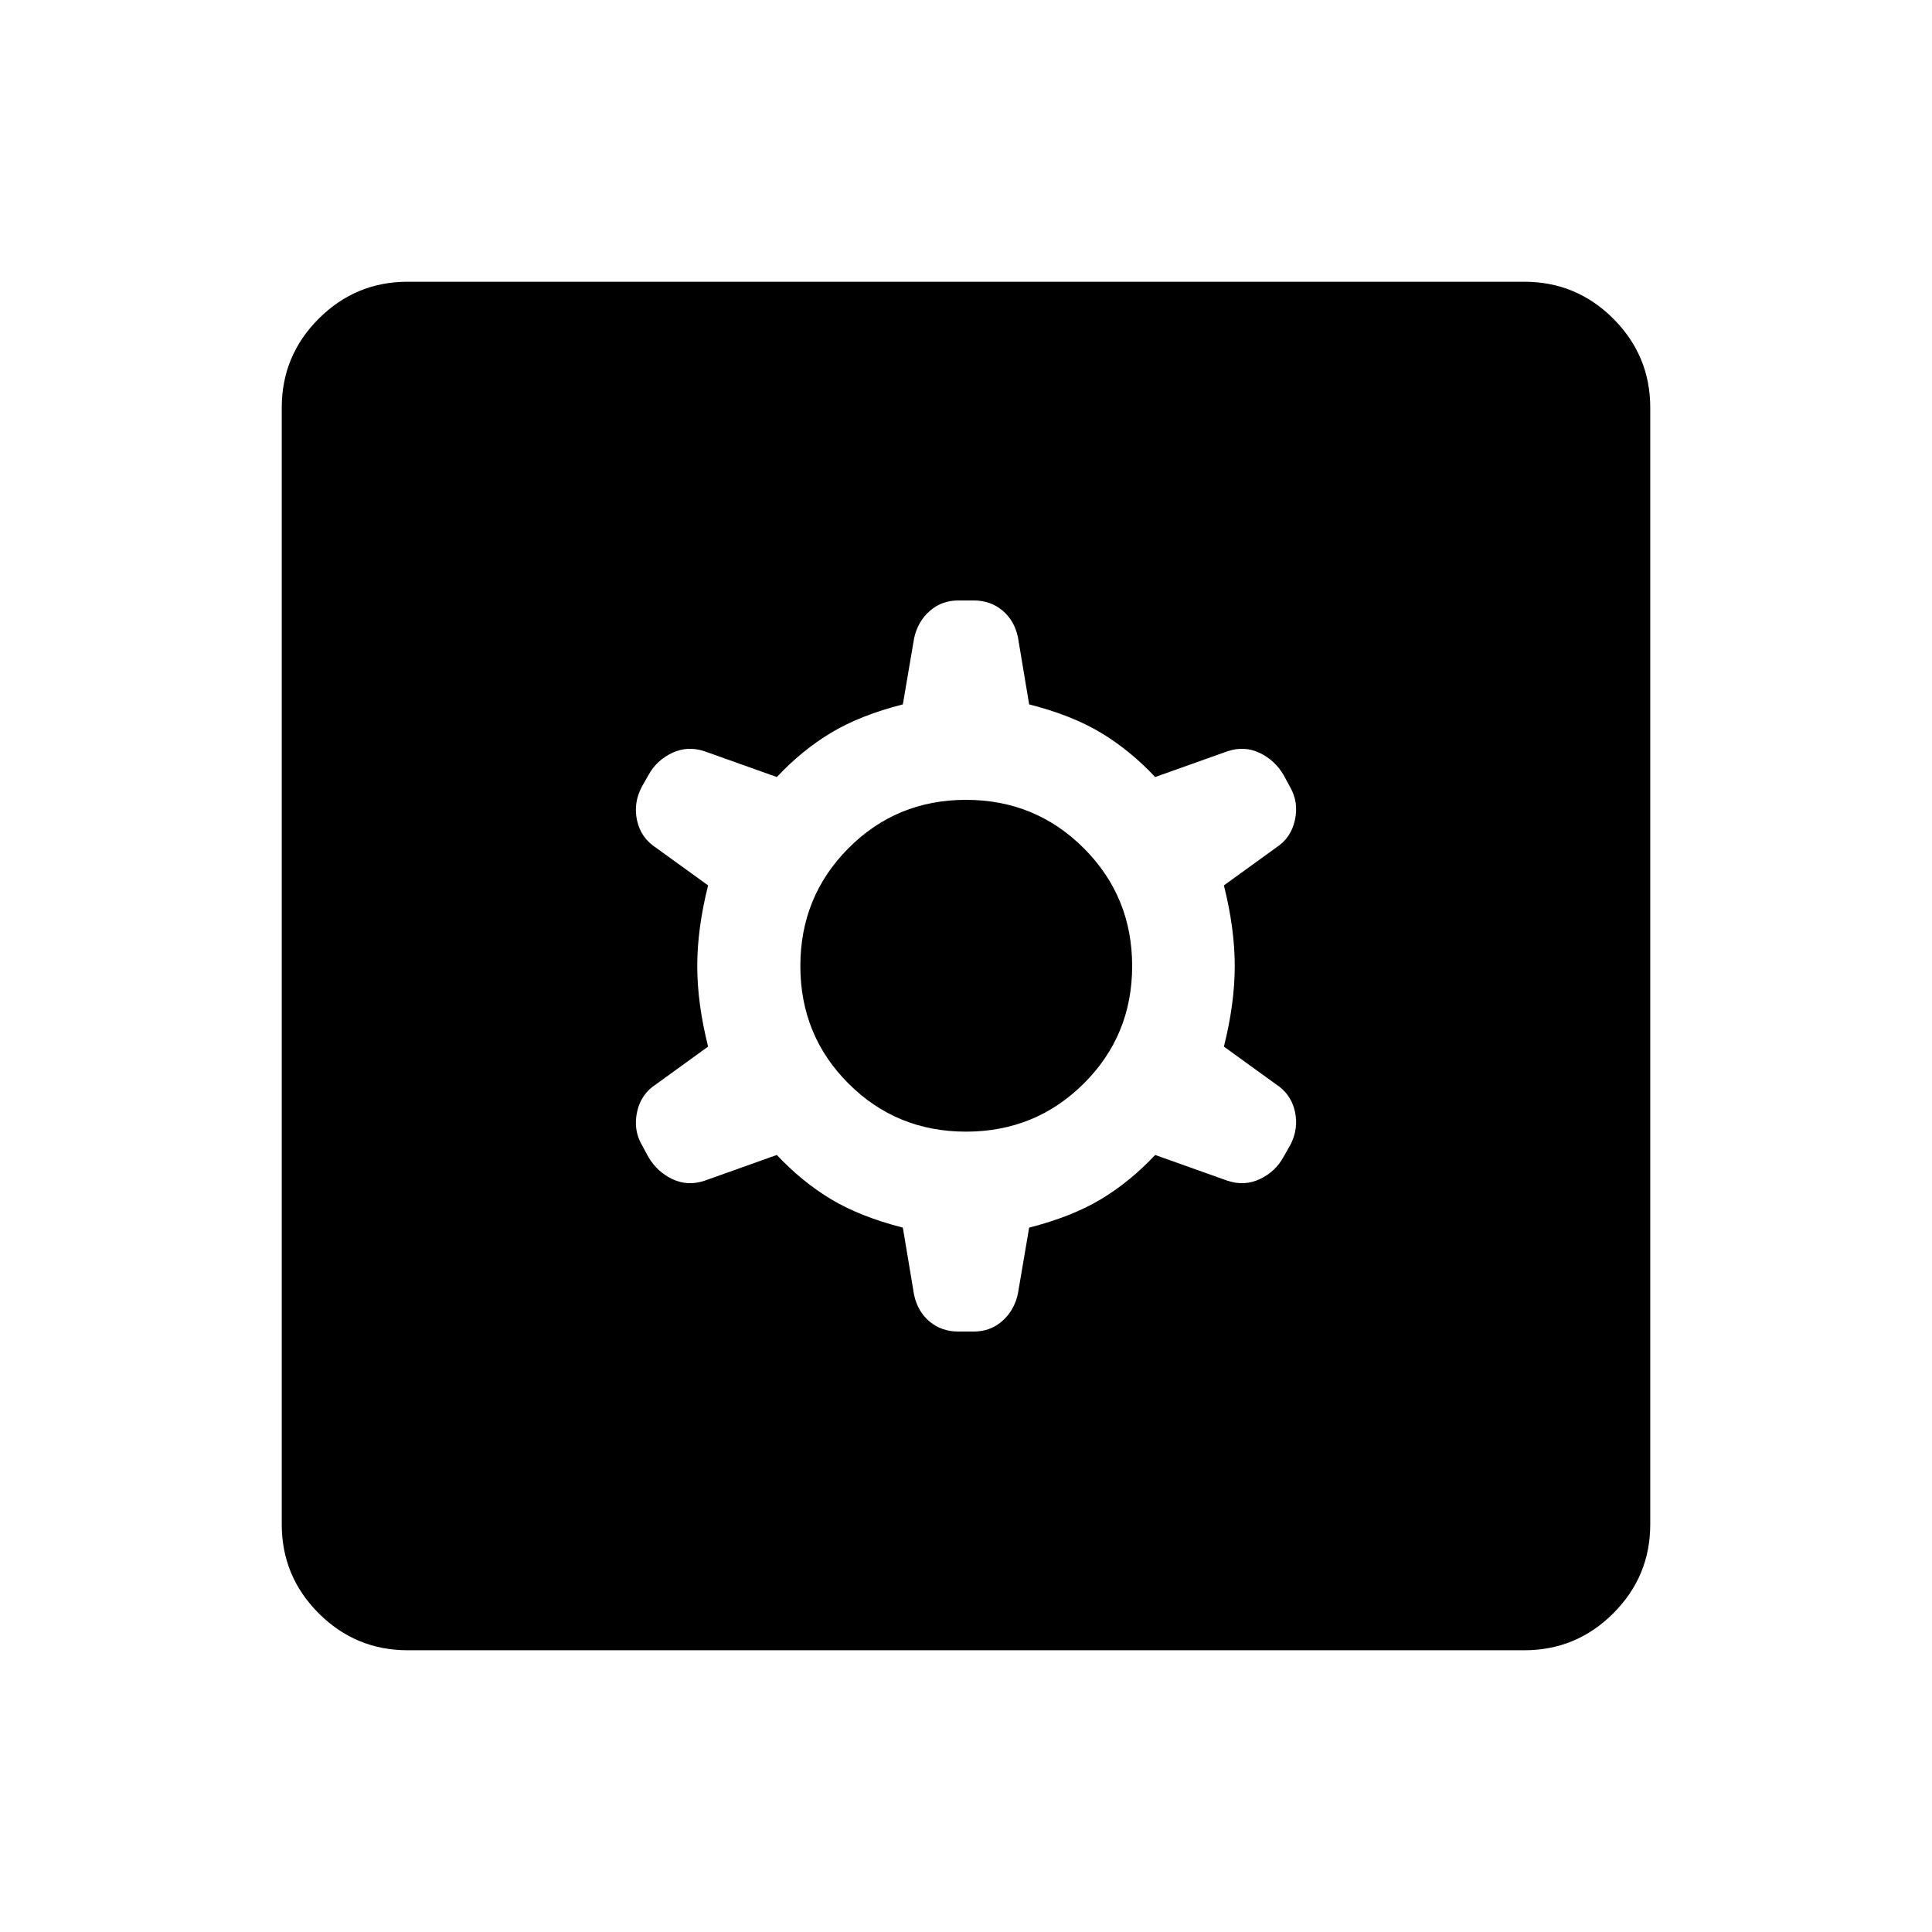 <svg xmlns="http://www.w3.org/2000/svg" height="40" viewBox="0 -960 960 960" width="40"><path d="m448.62-350 5.61 33.56q1.82 8.26 7.76 13.17 5.93 4.91 14.19 4.91h7.64q8.26 0 14.19-5.22 5.94-5.22 7.76-13.47l5.61-32.95q21.18-5.41 35.62-14.08 14.44-8.66 27-22.02l35.9 12.79q8.46 2.82 16.14-.82 7.68-3.64 11.68-10.9l3.41-6q4.25-8.12 2.29-16.78-1.96-8.65-9.47-13.47l-25.8-18.67q5.39-21.49 5.39-40.05t-5.39-40.05l25.8-18.67q7.51-4.82 9.47-13.7 1.96-8.89-2.29-16.35l-3.36-6.2q-4.26-7.26-11.83-10.9-7.58-3.64-16.04-.82L574-573.9q-12.56-13.36-27-22.02-14.44-8.67-35.62-14.08l-5.61-33.56q-1.82-8.26-7.76-13.17-5.93-4.91-14.19-4.91h-7.64q-8.26 0-14.19 5.22-5.94 5.22-7.76 13.47L448.62-610q-21.18 5.41-35.62 14.08-14.44 8.66-27 22.02l-35.9-12.79q-8.46-2.82-16.14.82-7.68 3.64-11.68 10.9l-3.41 6q-4.25 8.12-2.29 16.78 1.96 8.65 9.47 13.47l25.8 18.67q-5.39 21.49-5.39 40.05t5.39 40.05l-25.8 18.67q-7.51 4.82-9.47 13.7-1.96 8.89 2.29 16.35l3.36 6.2q4.26 7.26 11.83 10.9 7.58 3.64 16.04.82L386-386.1q12.56 13.36 27 22.02 14.44 8.67 35.62 14.08ZM480-397.69q-34.49 0-58.4-23.91-23.91-23.91-23.91-58.4 0-34.49 23.91-58.53 23.91-24.03 58.4-24.03 34.49 0 58.53 24.03 24.03 24.04 24.03 58.53t-24.03 58.4q-24.04 23.91-58.53 23.91ZM202.57-140q-25.85 0-44.21-18.36T140-202.57v-554.86q0-25.85 18.36-44.21T202.57-820h554.86q25.85 0 44.21 18.36T820-757.43v554.86q0 25.85-18.36 44.21T757.43-140H202.57Z"/></svg>